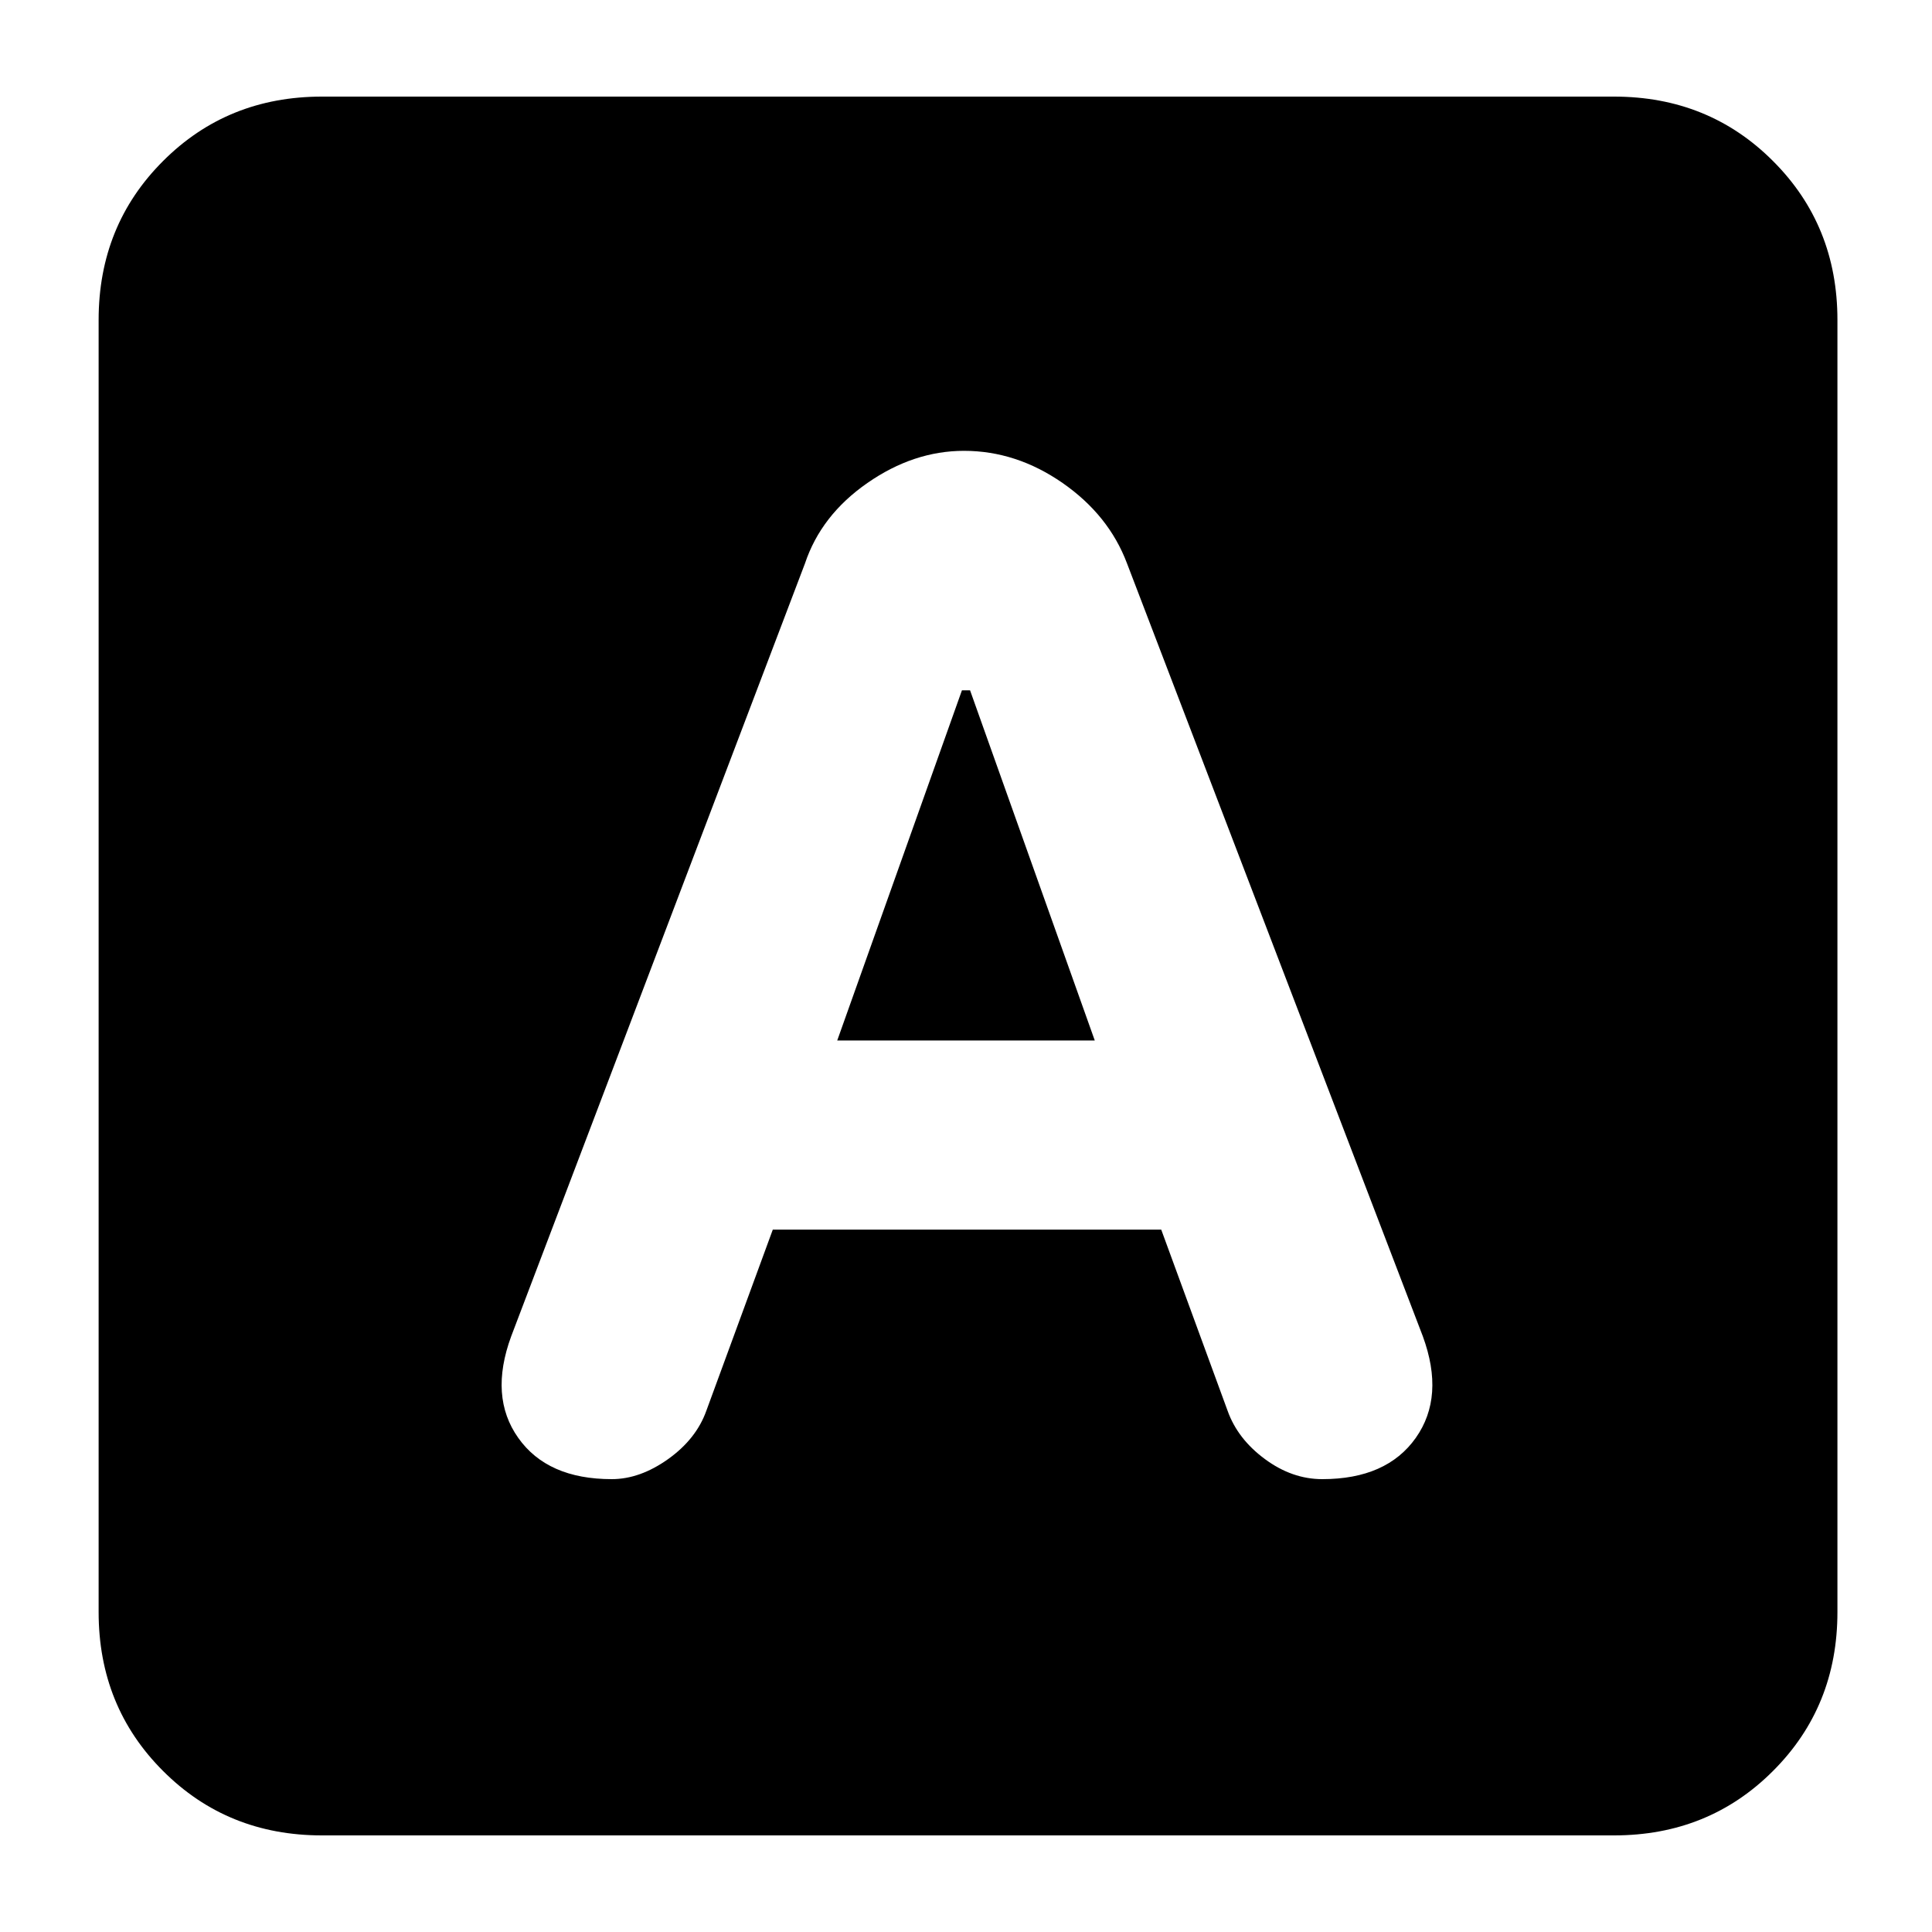 <svg xmlns="http://www.w3.org/2000/svg" height="20" width="20"><path d="M6.333 15.312q.292 0 .584-.208.291-.208.395-.5L8 12.729h4.021l.687 1.875q.104.292.386.5.281.208.594.208.666 0 .968-.427.302-.427.073-1.052l-3.062-8Q11.479 5.333 11 5q-.479-.333-1.021-.333-.521 0-1 .333t-.646.833l-3.041 8q-.23.625.073 1.052.302.427.968.427Zm2.334-4.541 1.291-3.625h.084l1.291 3.625ZM3.333 19q-.979 0-1.645-.667-.667-.666-.667-1.645V3.312q0-.979.667-1.645Q2.354 1 3.333 1h13.375q.98 0 1.646.667.667.666.667 1.645v13.376q0 .979-.667 1.645-.666.667-1.646.667Z"/></svg>